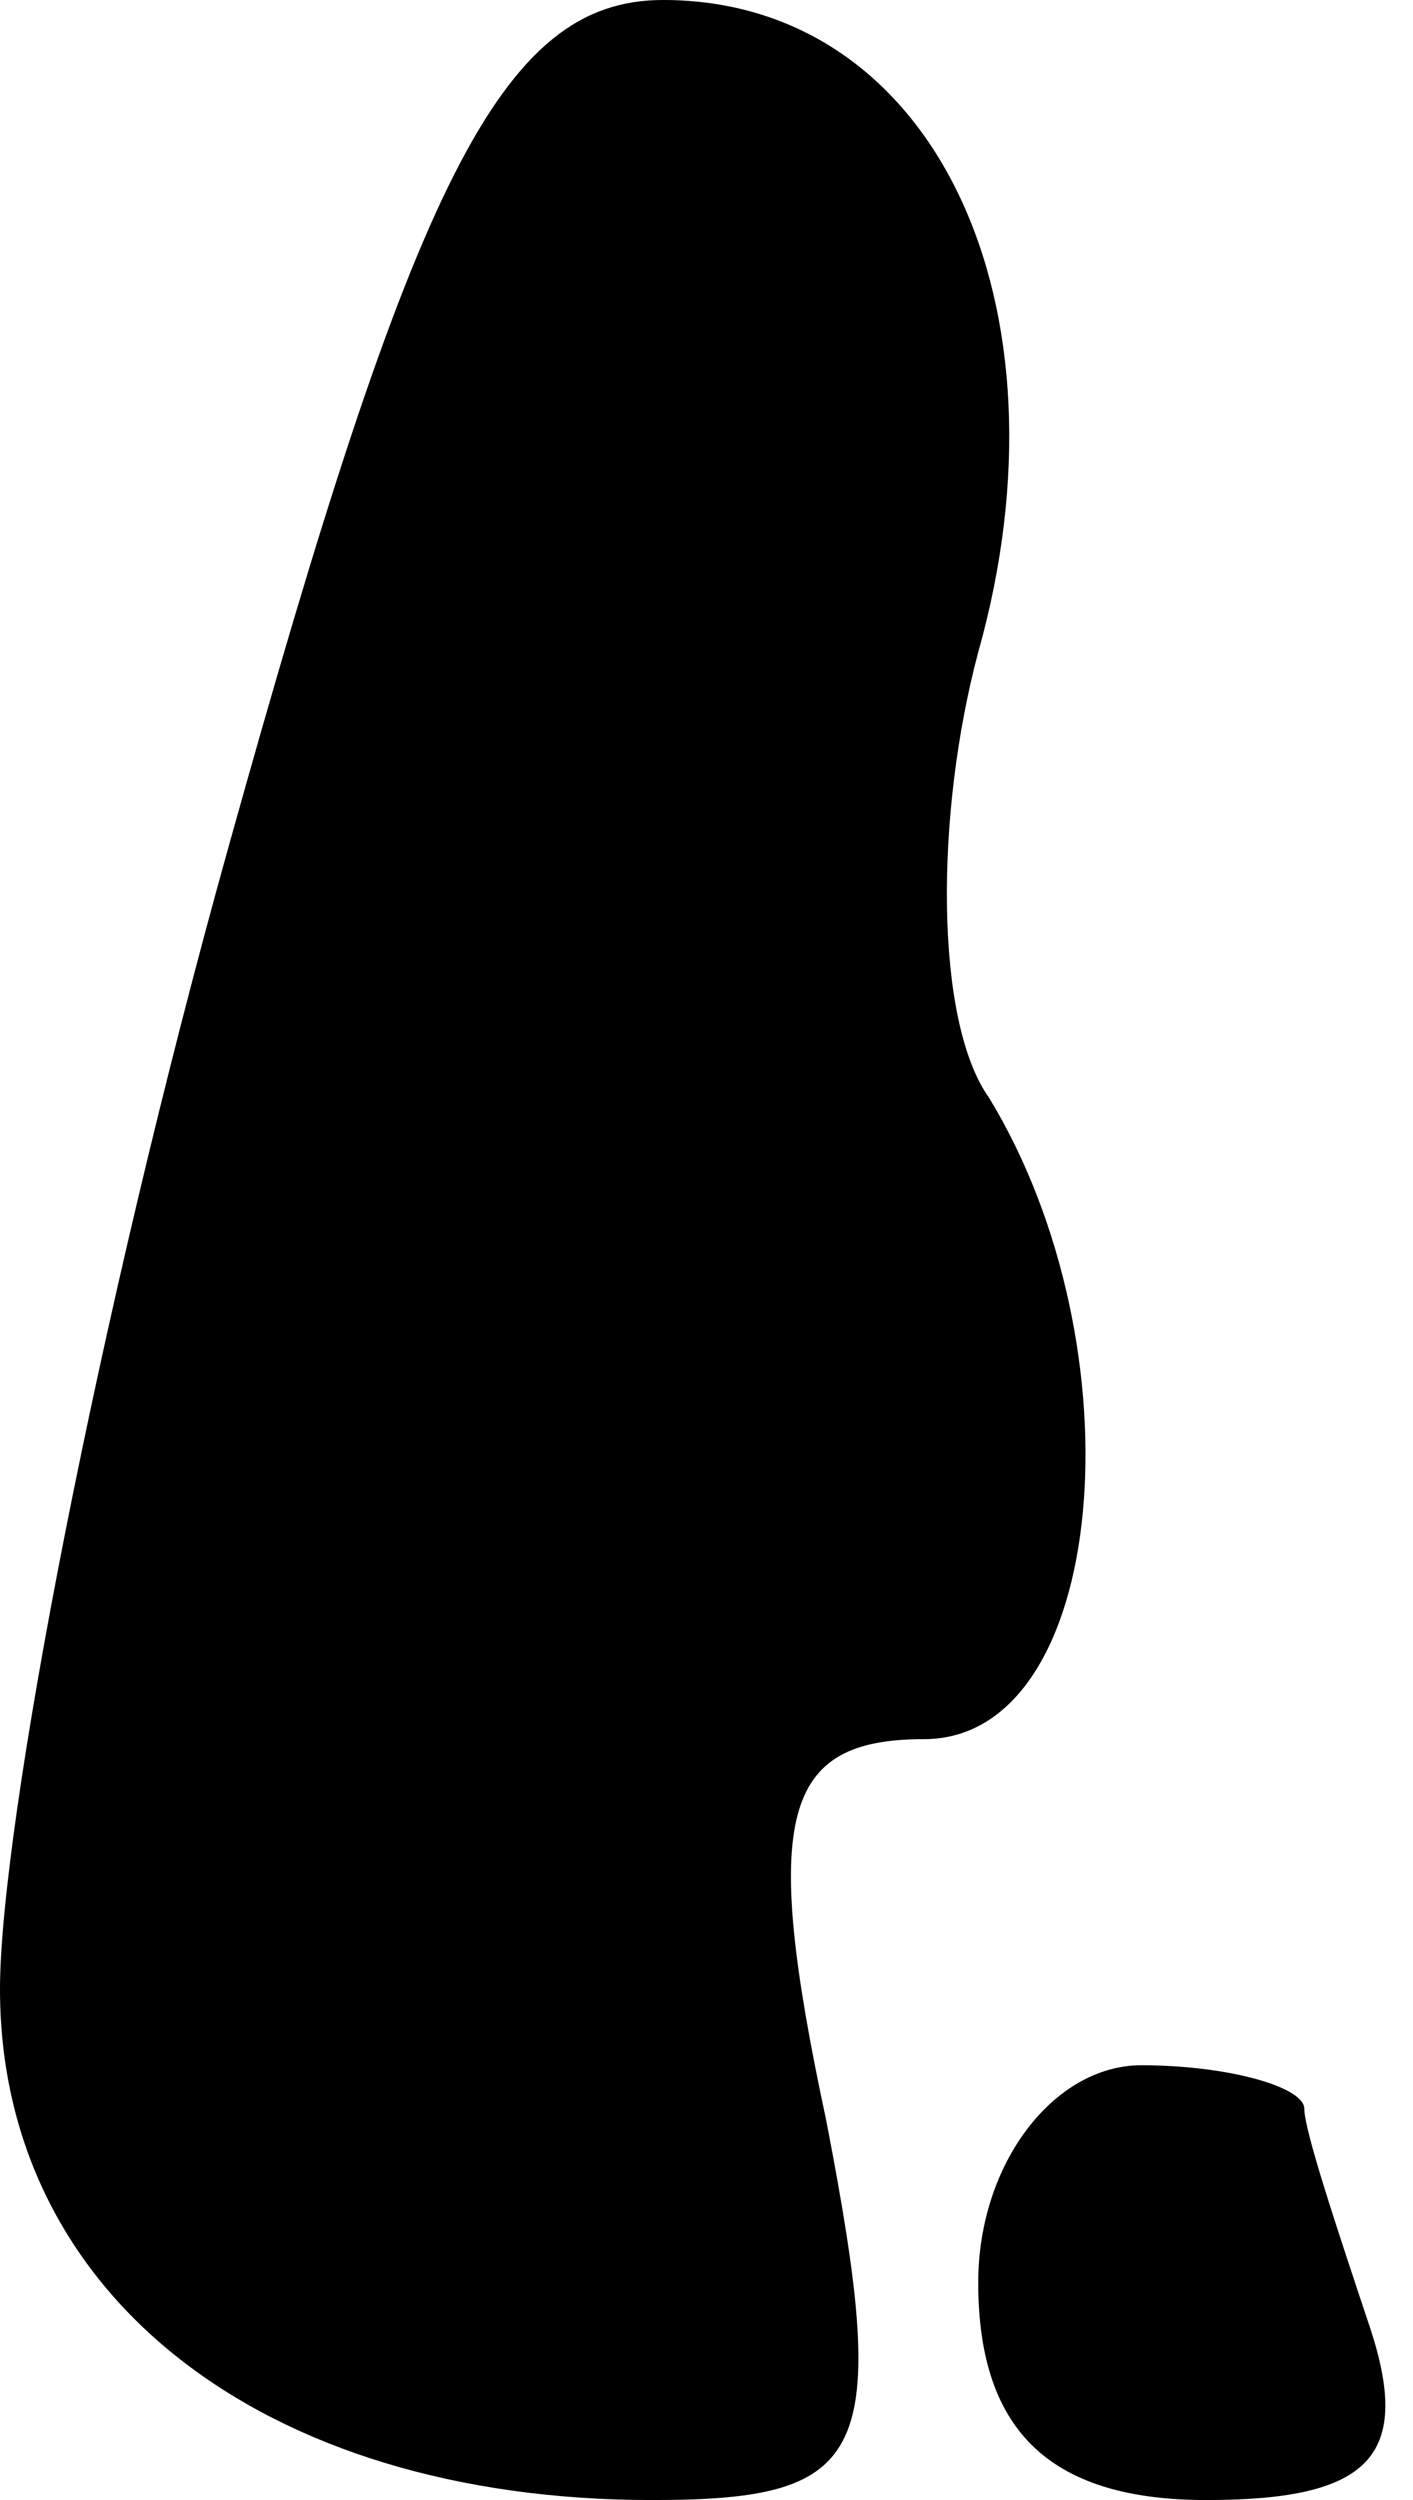 <?xml version="1.0" standalone="no"?>
<!DOCTYPE svg PUBLIC "-//W3C//DTD SVG 20010904//EN"
 "http://www.w3.org/TR/2001/REC-SVG-20010904/DTD/svg10.dtd">
<svg version="1.0" xmlns="http://www.w3.org/2000/svg"
 width="13pt" height="23pt" viewBox="0 0 13 23"
 preserveAspectRatio="xMidYMid meet">
<g transform="translate(0,23) scale(0.1,-0.1)"
fill="#000000" stroke="none">
<path fill="#000000" stroke="none" d="M21 152 c-12 -43 -21 -90 -21 -105 0
-28 24 -47 60 -47 20 0 22 4 16 35 -6 28 -4 35 9 35 17 0 20 36 6 59 -5 7 -5
26 -1 41 9 32 -4 60 -29 60 -15 0 -23 -17 -40 -78z"/>
<path fill="#000000" stroke="none" d="M90 20 c0 -14 7 -20 21 -20 15 0 19 4
15 16 -3 9 -6 18 -6 20 0 2 -7 4 -15 4 -8 0 -15 -9 -15 -20z"/>
</g>
</svg>
